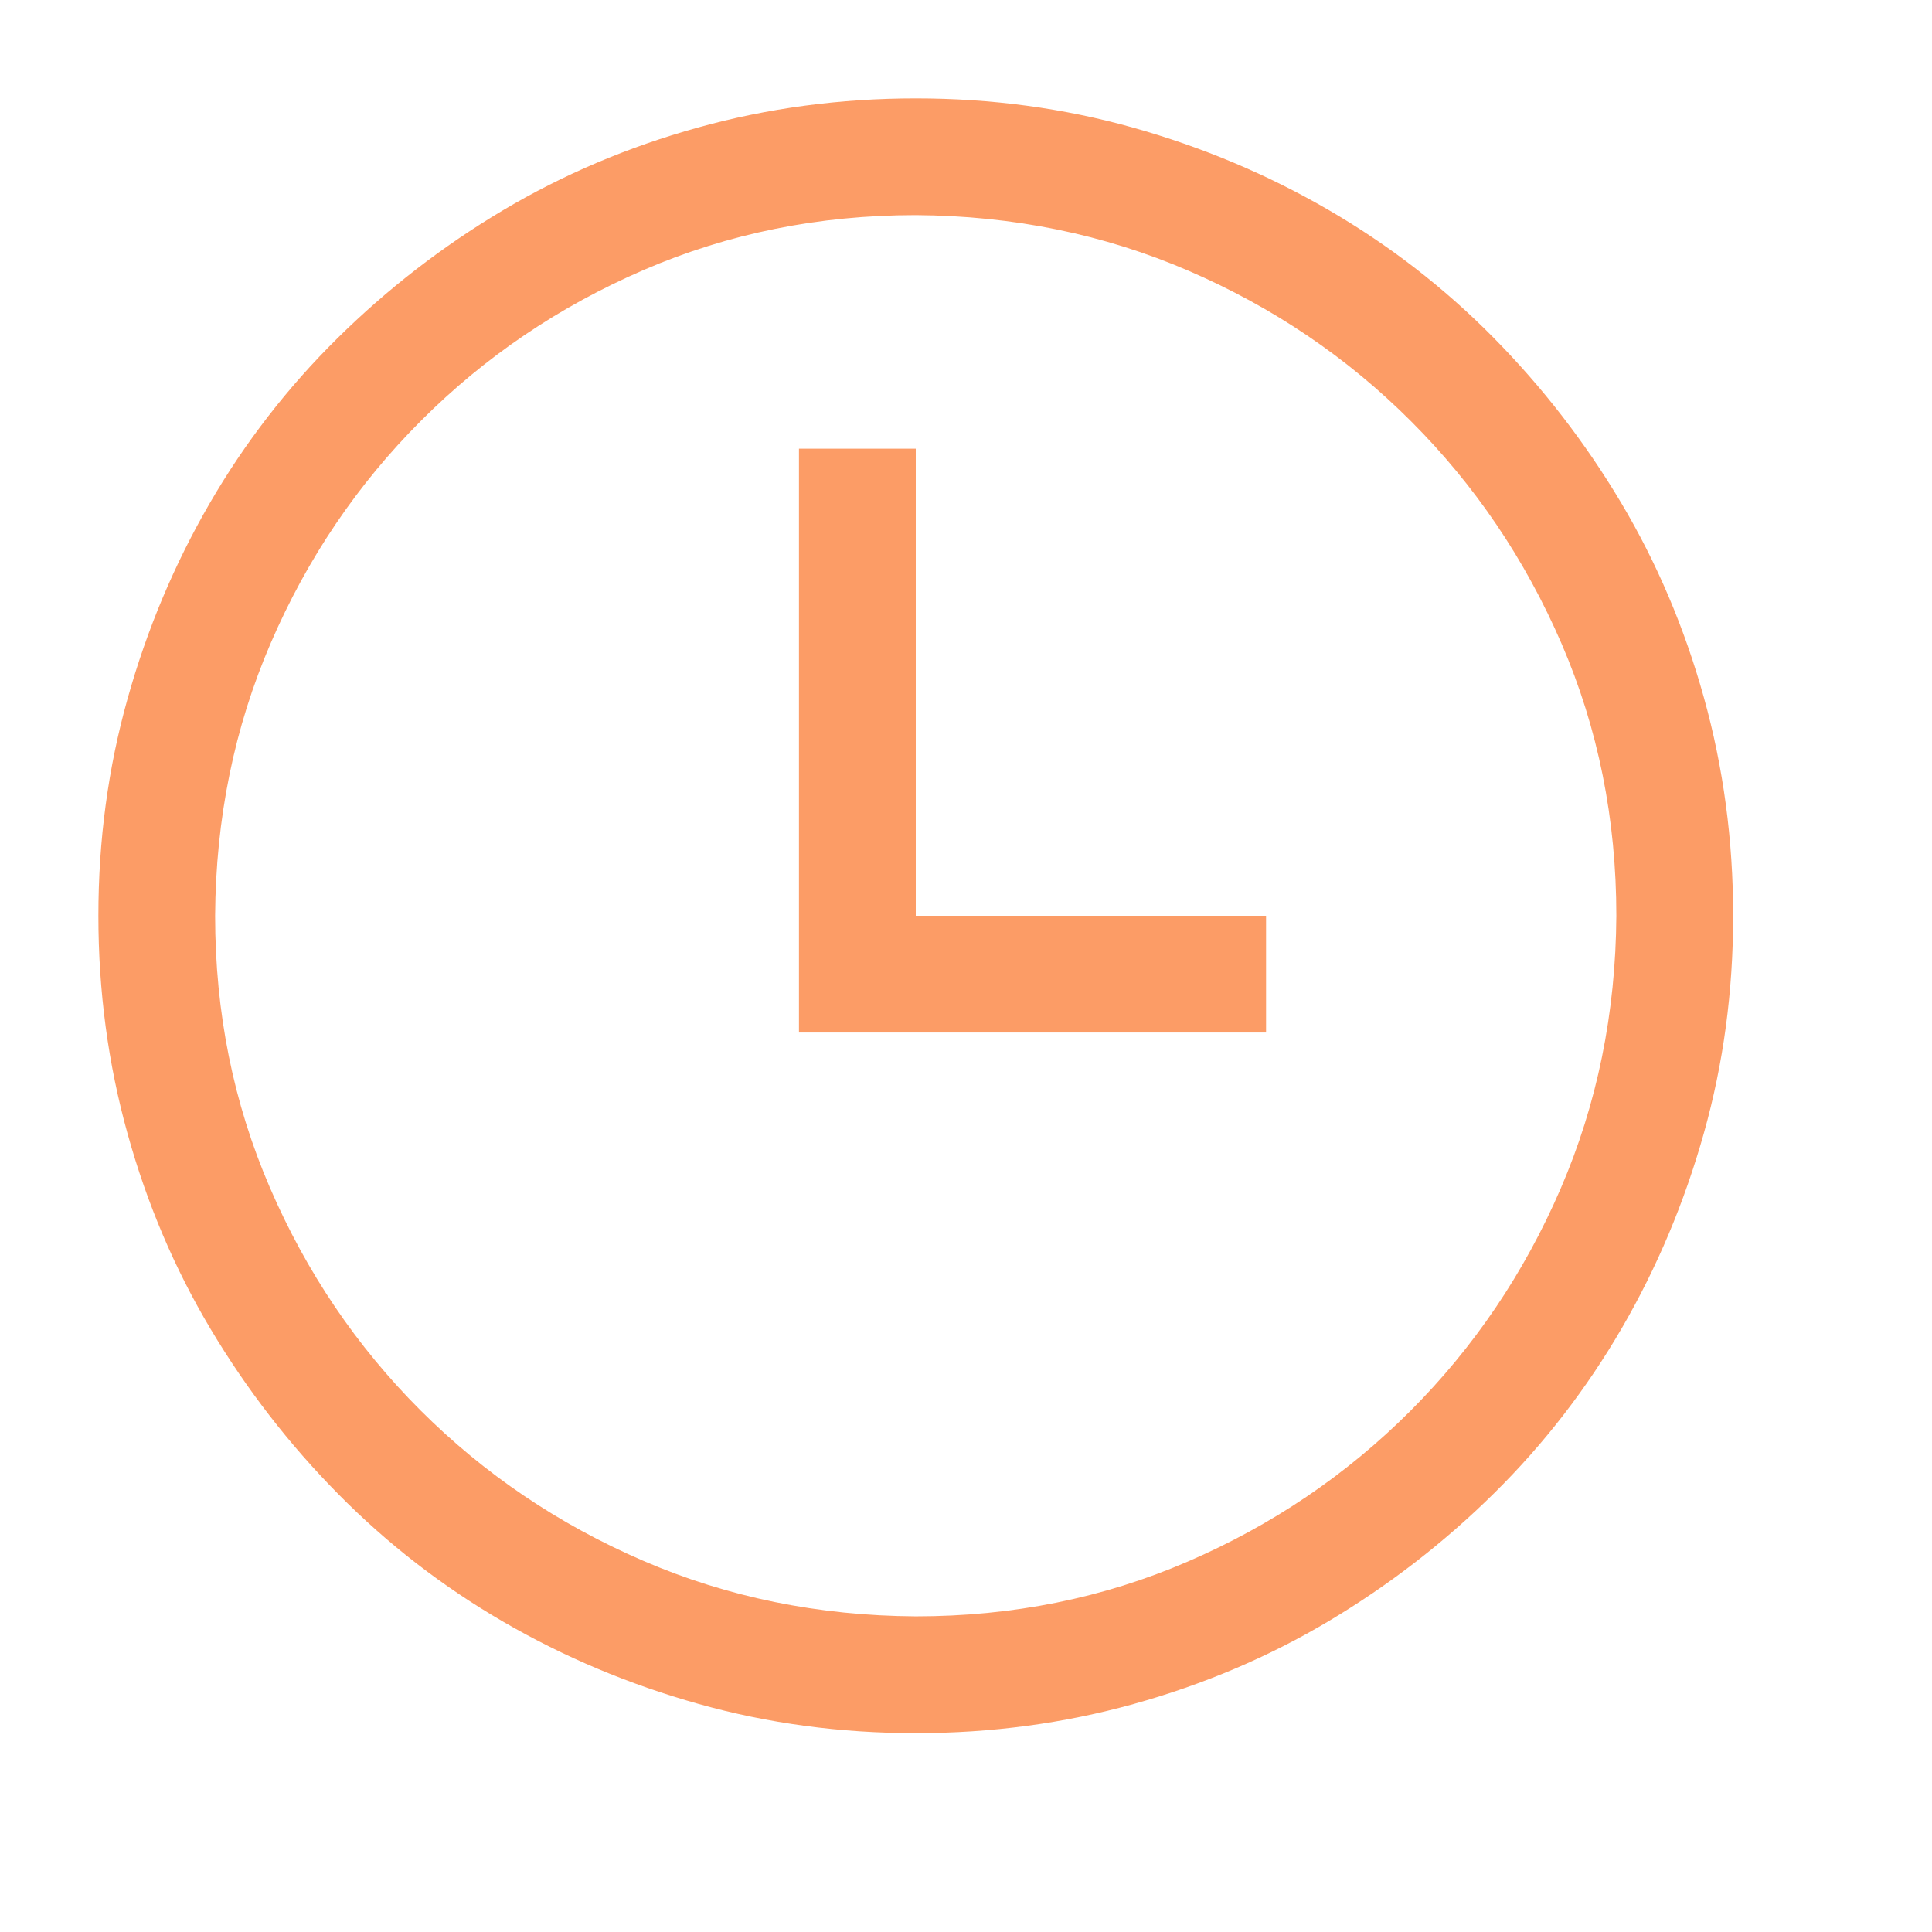<svg width="26" height="26" viewBox="0 0 26 26" fill="none" xmlns="http://www.w3.org/2000/svg">
<path d="M12.324 23.324C11.309 23.324 10.335 23.193 9.402 22.931C8.469 22.669 7.593 22.301 6.775 21.826C5.956 21.351 5.215 20.778 4.553 20.107C3.89 19.436 3.317 18.695 2.834 17.885C2.351 17.075 1.978 16.199 1.717 15.258C1.455 14.317 1.324 13.339 1.324 12.324C1.324 11.309 1.455 10.335 1.717 9.402C1.978 8.469 2.347 7.593 2.821 6.775C3.296 5.956 3.869 5.216 4.54 4.553C5.211 3.89 5.952 3.317 6.762 2.834C7.573 2.351 8.448 1.979 9.39 1.717C10.331 1.455 11.309 1.324 12.324 1.324C13.339 1.324 14.313 1.455 15.246 1.717C16.179 1.979 17.054 2.347 17.873 2.822C18.691 3.296 19.432 3.869 20.095 4.54C20.758 5.211 21.331 5.952 21.814 6.762C22.297 7.573 22.669 8.448 22.931 9.39C23.193 10.331 23.324 11.309 23.324 12.324C23.324 13.339 23.193 14.313 22.931 15.246C22.669 16.179 22.301 17.055 21.826 17.873C21.351 18.691 20.778 19.432 20.107 20.095C19.436 20.758 18.695 21.331 17.885 21.814C17.075 22.297 16.199 22.669 15.258 22.931C14.317 23.193 13.339 23.324 12.324 23.324ZM12.324 2.895C11.022 2.895 9.803 3.141 8.665 3.632C7.528 4.123 6.529 4.798 5.67 5.658C4.81 6.517 4.135 7.515 3.644 8.653C3.153 9.791 2.903 11.014 2.895 12.324C2.895 13.625 3.141 14.845 3.632 15.982C4.123 17.12 4.798 18.119 5.657 18.978C6.517 19.837 7.515 20.512 8.653 21.003C9.791 21.495 11.014 21.744 12.324 21.752C13.625 21.752 14.845 21.507 15.982 21.016C17.12 20.525 18.118 19.849 18.978 18.99C19.837 18.131 20.512 17.132 21.003 15.995C21.494 14.857 21.744 13.633 21.752 12.324C21.752 11.023 21.507 9.803 21.016 8.665C20.525 7.528 19.849 6.529 18.99 5.67C18.131 4.81 17.132 4.135 15.995 3.644C14.857 3.153 13.633 2.903 12.324 2.895ZM12.324 12.324V6.038H10.752V13.895H17.038V12.324H12.324Z" fill="#FC9C66"/>
</svg>
